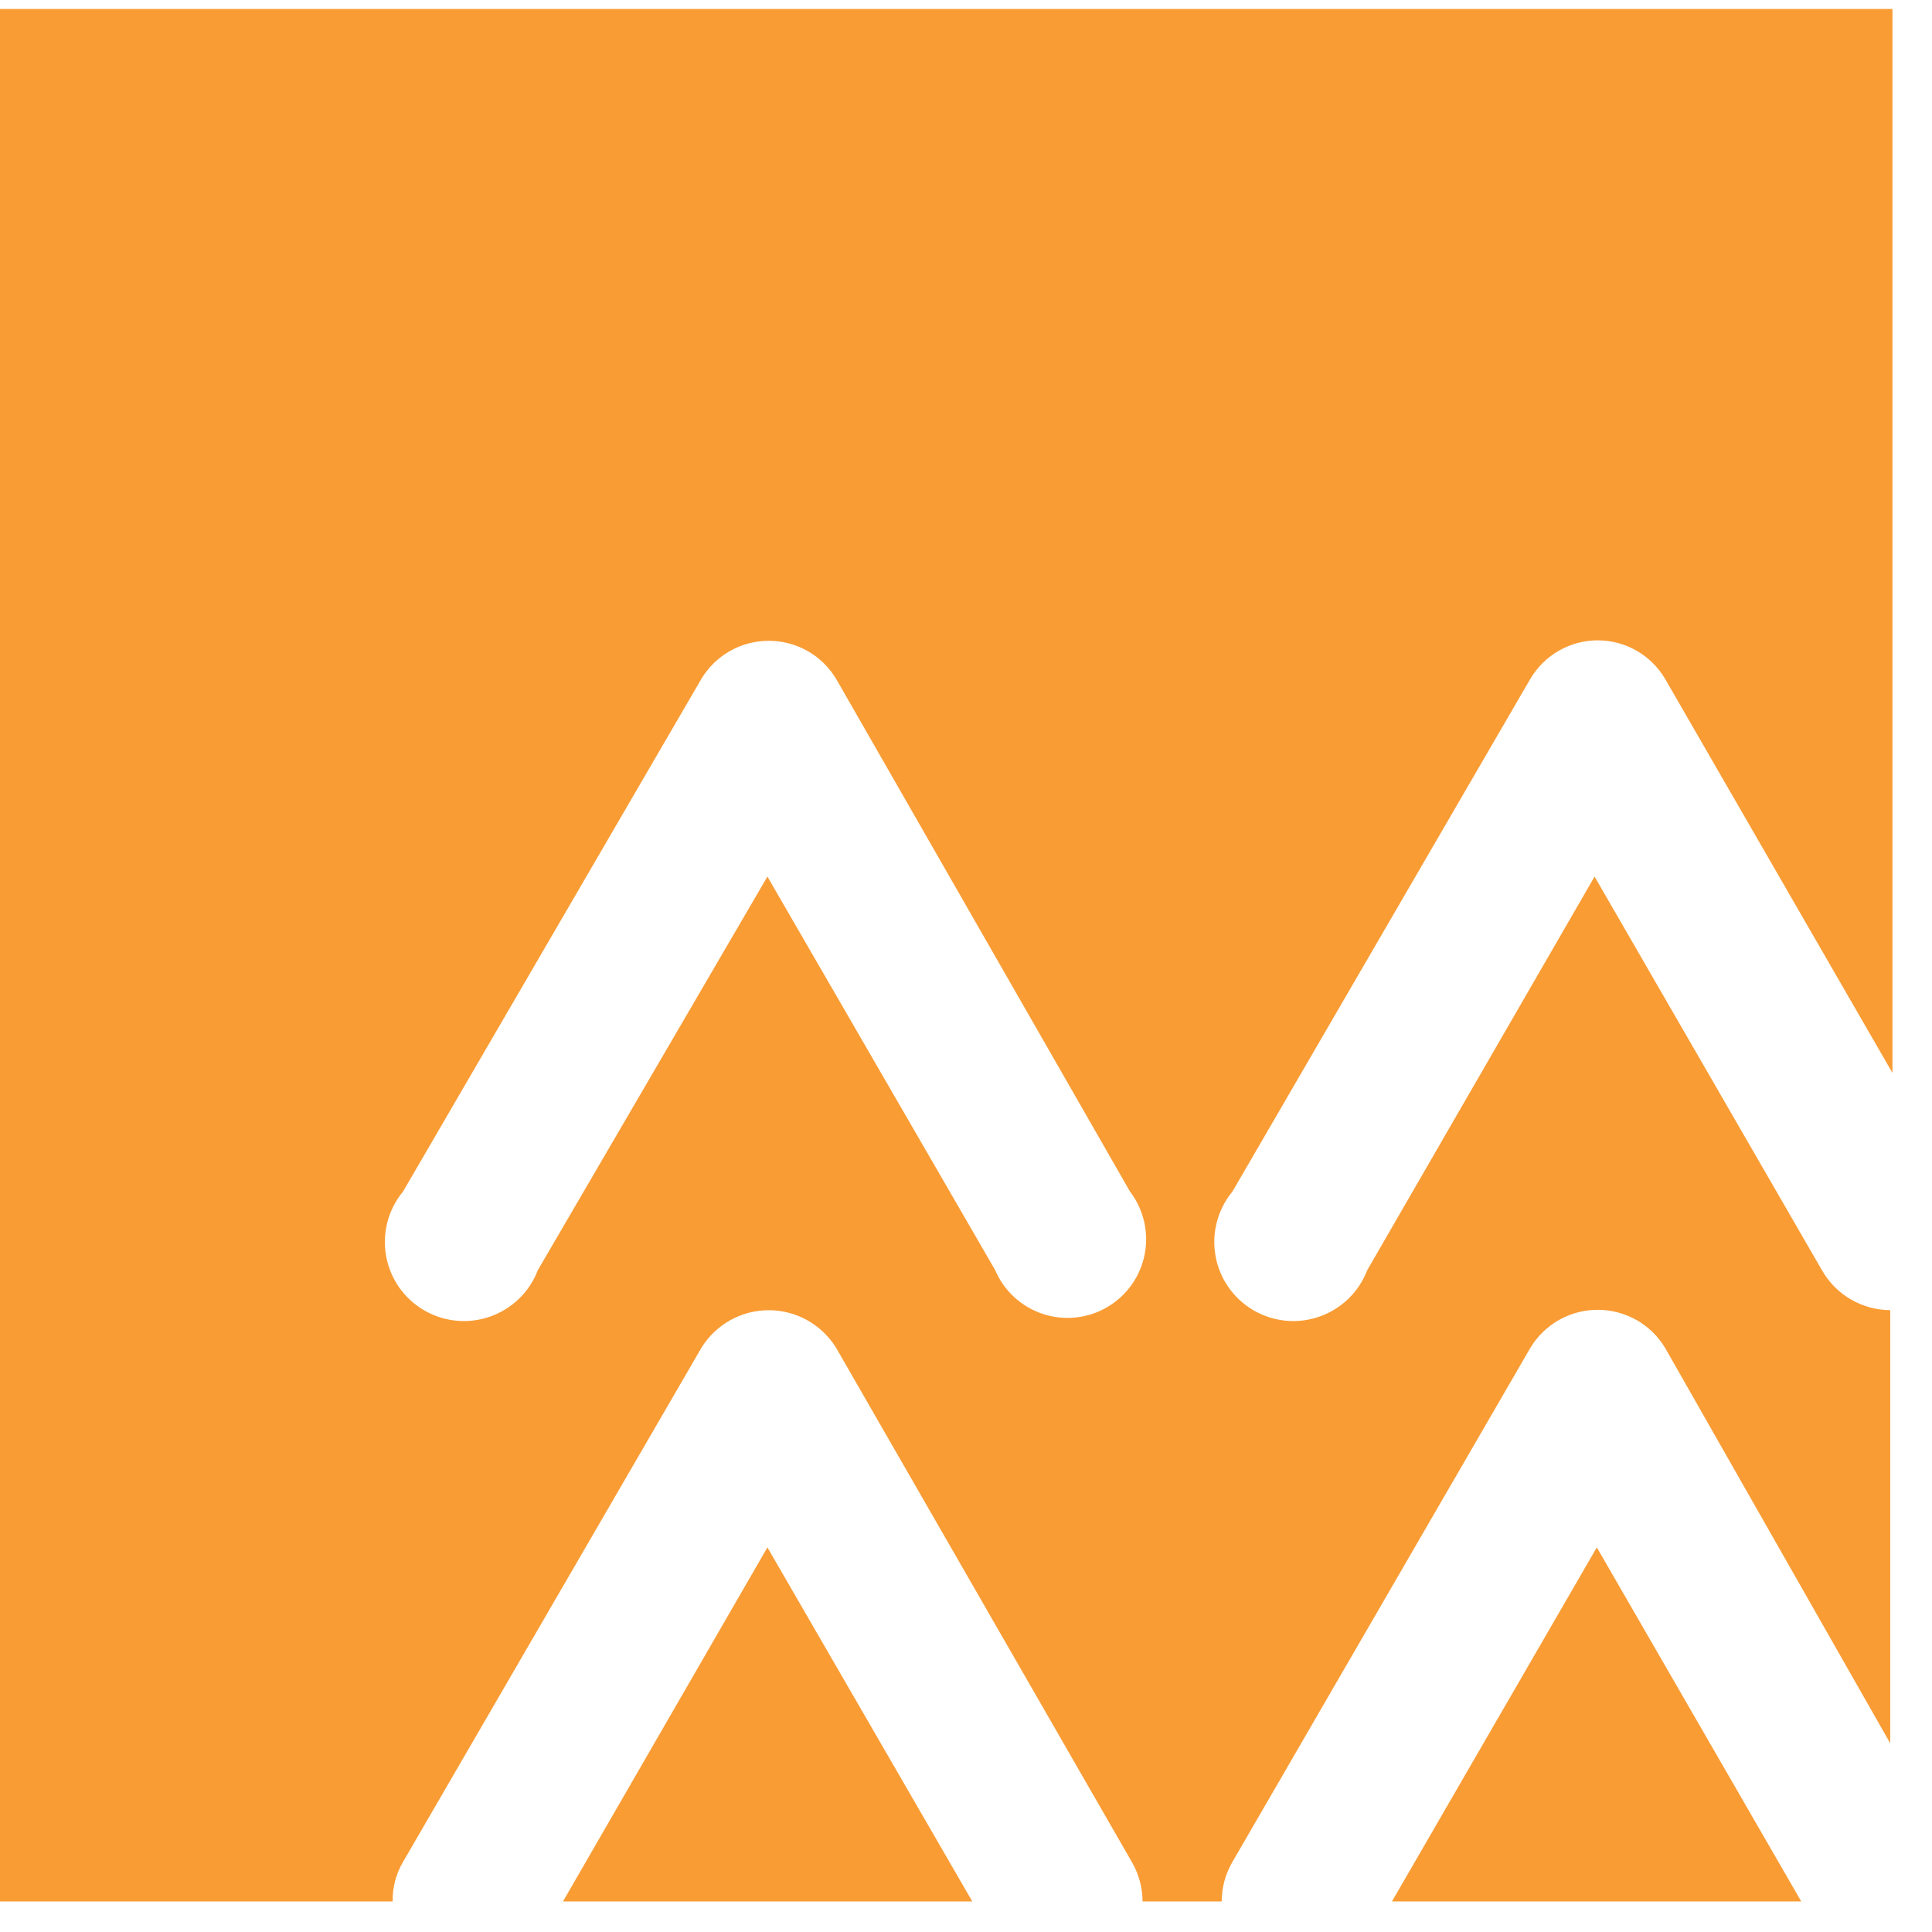 <svg width="43" height="43" viewBox="0 0 43 43" fill="none" xmlns="http://www.w3.org/2000/svg">
<path d="M17.08 19.51L22.15 28.27C22.247 28.498 22.392 28.703 22.575 28.871C22.758 29.039 22.974 29.166 23.21 29.244C23.445 29.322 23.695 29.349 23.941 29.323C24.188 29.297 24.427 29.219 24.641 29.094C24.855 28.969 25.04 28.8 25.184 28.598C25.328 28.396 25.428 28.165 25.476 27.922C25.524 27.678 25.52 27.428 25.464 27.186C25.407 26.944 25.301 26.717 25.15 26.52L18.61 15.11C18.454 14.851 18.235 14.637 17.972 14.488C17.709 14.34 17.412 14.262 17.11 14.262C16.808 14.262 16.511 14.34 16.248 14.488C15.985 14.637 15.766 14.851 15.61 15.11L8.97 26.52C8.807 26.717 8.689 26.947 8.624 27.194C8.559 27.441 8.548 27.699 8.593 27.95C8.637 28.201 8.736 28.44 8.882 28.65C9.028 28.859 9.218 29.034 9.439 29.163C9.659 29.291 9.905 29.37 10.16 29.395C10.414 29.419 10.67 29.387 10.911 29.302C11.152 29.217 11.371 29.081 11.554 28.903C11.737 28.725 11.879 28.509 11.97 28.27L17.08 19.51ZM0 0.2H42.12V23.88L37.06 15.11C36.906 14.849 36.687 14.632 36.424 14.482C36.161 14.331 35.863 14.252 35.56 14.252C35.257 14.252 34.959 14.331 34.696 14.482C34.433 14.632 34.214 14.849 34.06 15.11L27.43 26.52C27.267 26.717 27.149 26.947 27.084 27.194C27.019 27.441 27.008 27.699 27.053 27.95C27.097 28.201 27.196 28.44 27.342 28.65C27.488 28.859 27.678 29.034 27.899 29.163C28.119 29.291 28.365 29.37 28.62 29.395C28.874 29.419 29.13 29.387 29.371 29.302C29.612 29.217 29.831 29.081 30.014 28.903C30.197 28.725 30.339 28.509 30.43 28.27L35.49 19.51L40.55 28.27C40.703 28.539 40.924 28.763 41.191 28.919C41.458 29.075 41.761 29.158 42.07 29.16V38.8L37.06 30C36.904 29.741 36.685 29.527 36.422 29.378C36.159 29.23 35.862 29.152 35.56 29.152C35.258 29.152 34.961 29.23 34.698 29.378C34.435 29.527 34.216 29.741 34.06 30L27.43 41.44C27.274 41.708 27.192 42.011 27.19 42.32H25.43C25.428 42.011 25.346 41.708 25.19 41.44L18.61 30C18.453 29.744 18.232 29.532 17.969 29.385C17.707 29.238 17.411 29.161 17.11 29.161C16.809 29.161 16.513 29.238 16.251 29.385C15.988 29.532 15.767 29.744 15.61 30L8.97 41.44C8.813 41.706 8.733 42.011 8.74 42.32H0V0.2ZM40.09 42.32H30.98L35.54 34.44L40.09 42.32ZM21.64 42.32H12.53L17.08 34.44L21.64 42.32Z" fill="#F99C34"/>
</svg>

